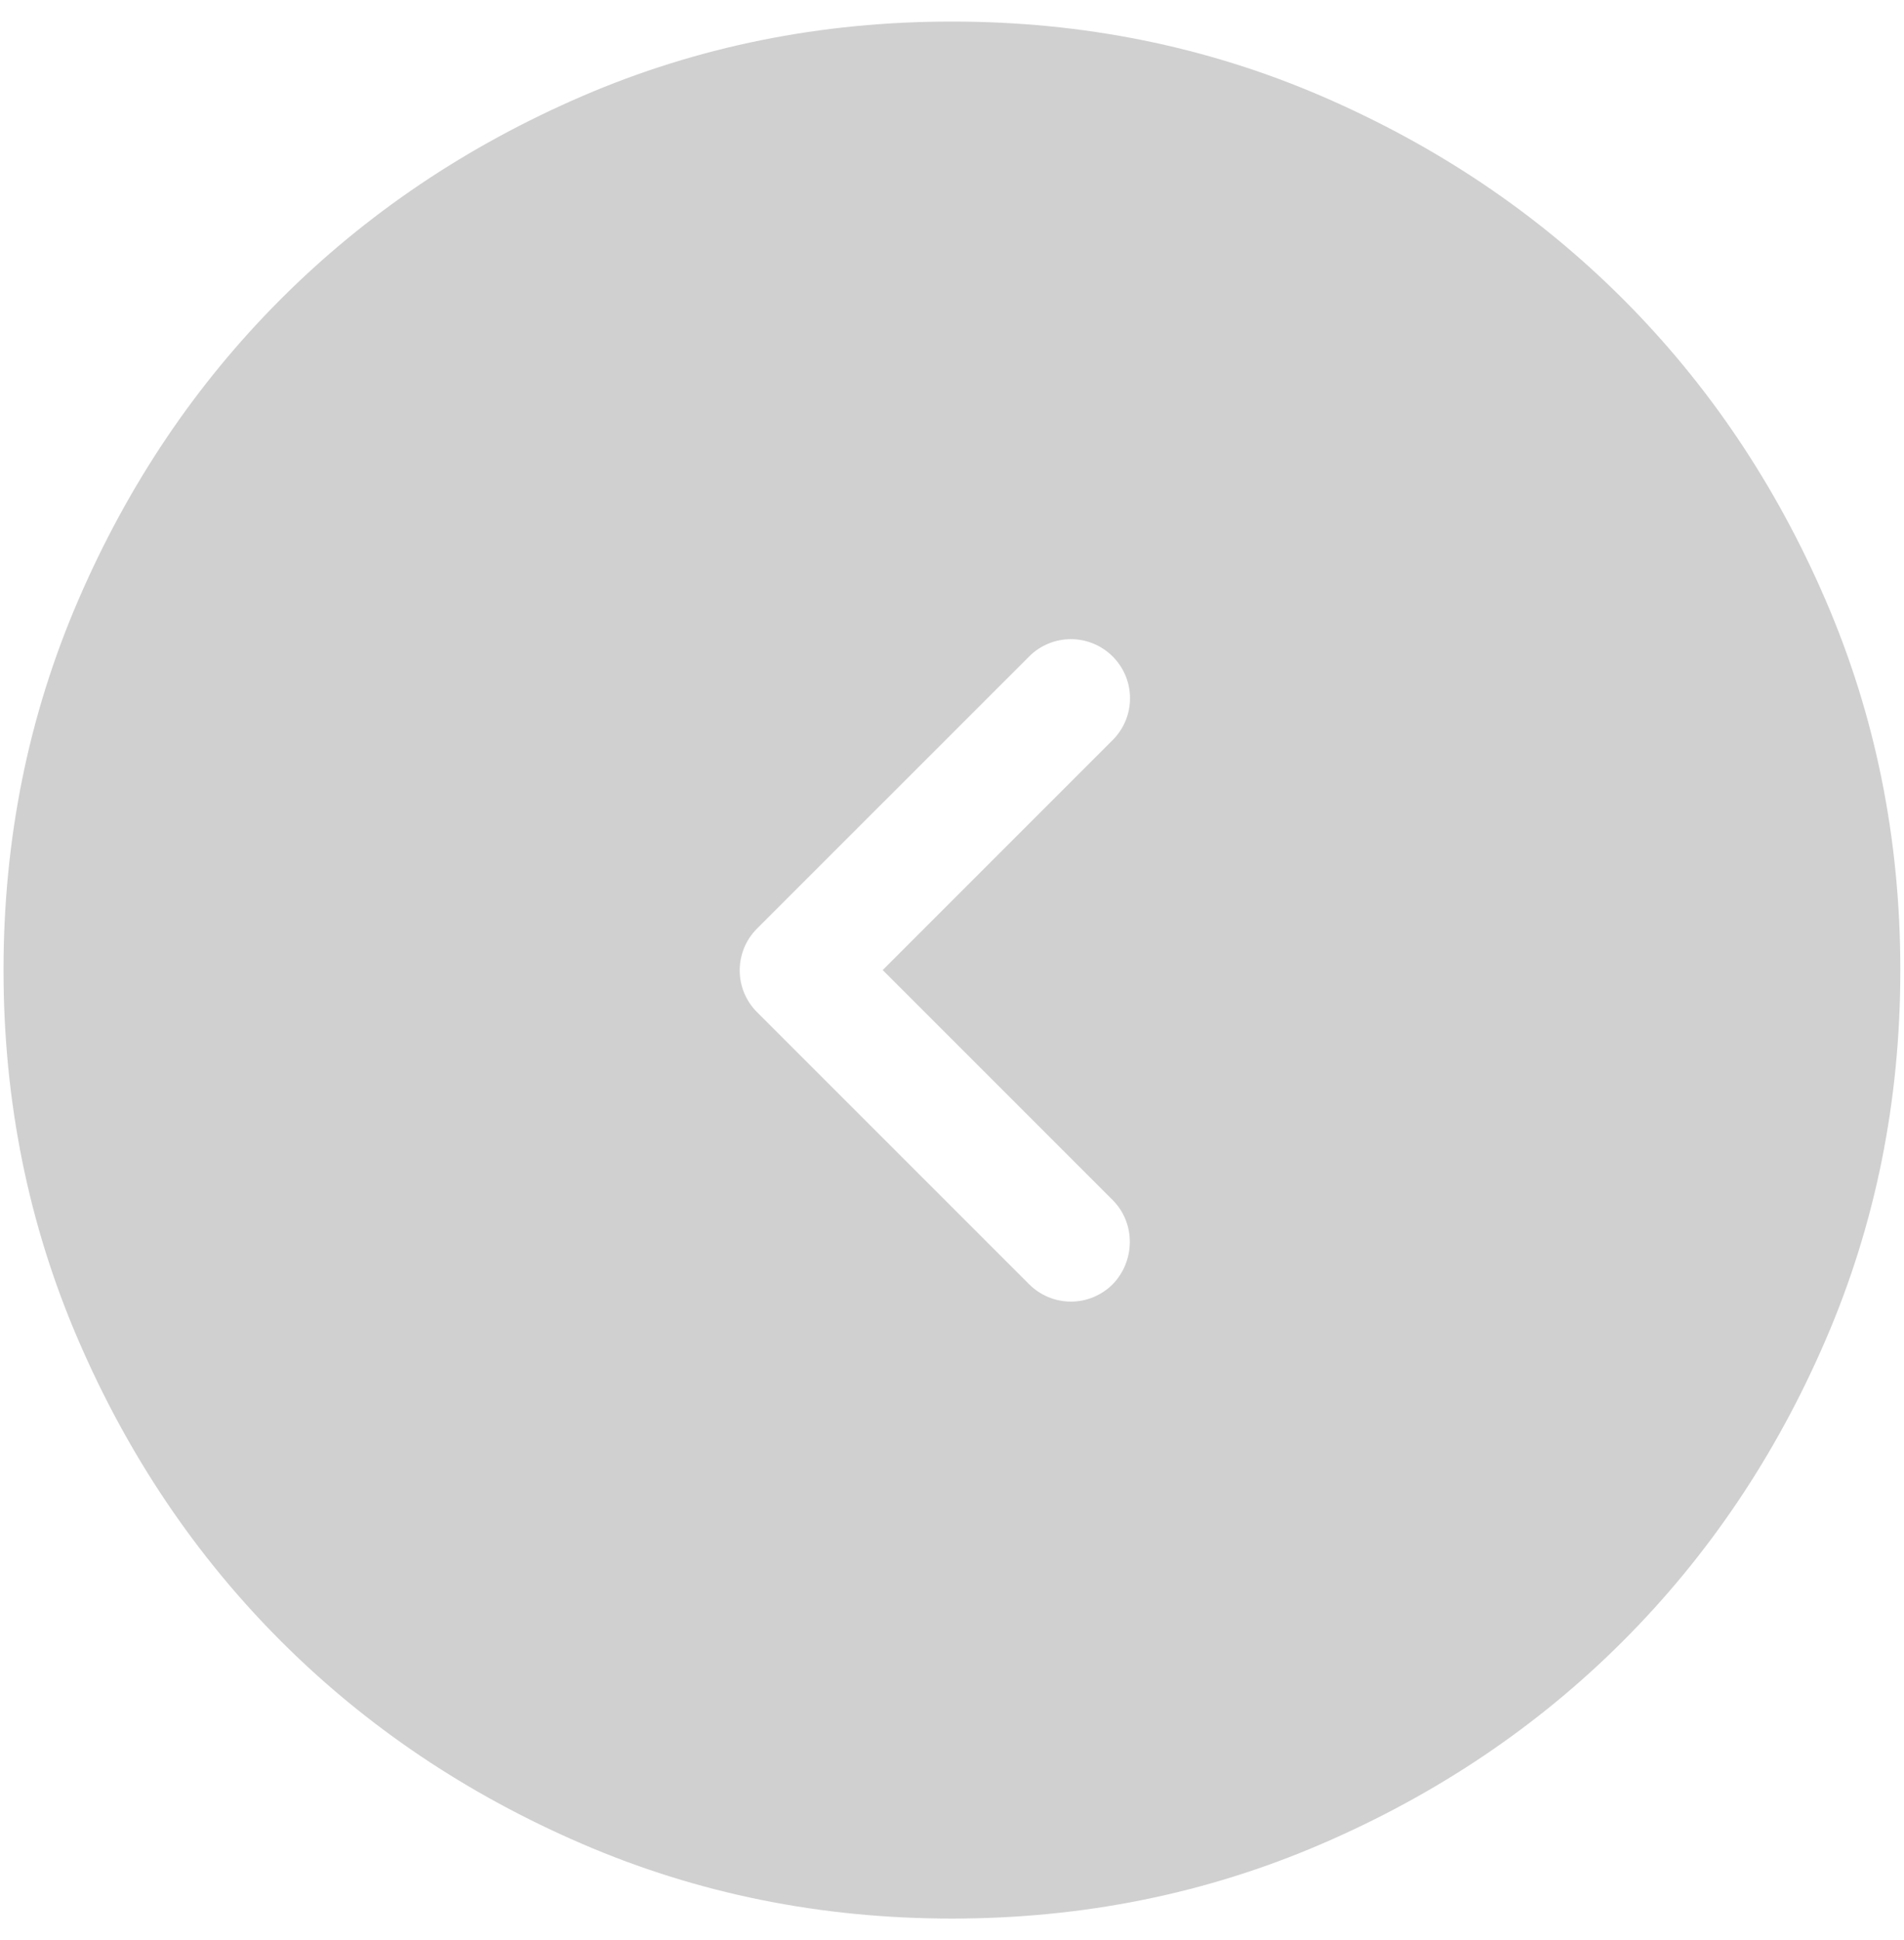 <svg width="53" height="54" viewBox="0 0 53 54" fill="none" xmlns="http://www.w3.org/2000/svg">
<path opacity="0.5" fill-rule="evenodd" clip-rule="evenodd" d="M36.794 51.32C33.582 52.707 30.15 53.4 26.498 53.4C22.846 53.4 19.414 52.707 16.202 51.32C12.99 49.935 10.196 48.054 7.82 45.678C5.444 43.302 3.564 40.508 2.179 37.296C0.792 34.084 0.098 30.652 0.098 27C0.098 23.348 0.792 19.916 2.179 16.704C3.564 13.492 5.444 10.698 7.82 8.322C10.196 5.946 12.99 4.065 16.202 2.678C19.414 1.293 22.846 0.6 26.498 0.6C30.15 0.6 33.582 1.293 36.794 2.678C40.006 4.065 42.8 5.946 45.176 8.322C47.552 10.698 49.433 13.492 50.818 16.704C52.205 19.916 52.898 23.348 52.898 27C52.898 30.652 52.205 34.084 50.818 37.296C49.433 40.508 47.552 43.302 45.176 45.678C42.8 48.054 40.006 49.935 36.794 51.32ZM24.571 27L30.973 33.402C31.617 34.046 31.6 35.102 30.973 35.745C30.821 35.898 30.639 36.019 30.44 36.102C30.24 36.185 30.026 36.228 29.81 36.228C29.594 36.228 29.38 36.185 29.18 36.102C28.981 36.019 28.799 35.898 28.647 35.745L21.073 28.172C20.43 27.528 20.43 26.489 21.073 25.845L28.647 18.272C28.799 18.119 28.981 17.998 29.18 17.915C29.38 17.832 29.594 17.79 29.81 17.79C30.026 17.79 30.24 17.832 30.439 17.915C30.639 17.998 30.82 18.119 30.973 18.272C31.126 18.424 31.247 18.606 31.33 18.805C31.413 19.005 31.455 19.219 31.455 19.435C31.455 19.651 31.413 19.865 31.33 20.064C31.247 20.264 31.126 20.445 30.973 20.598L24.571 27Z" fill="#A2A2A2"/>
</svg>
